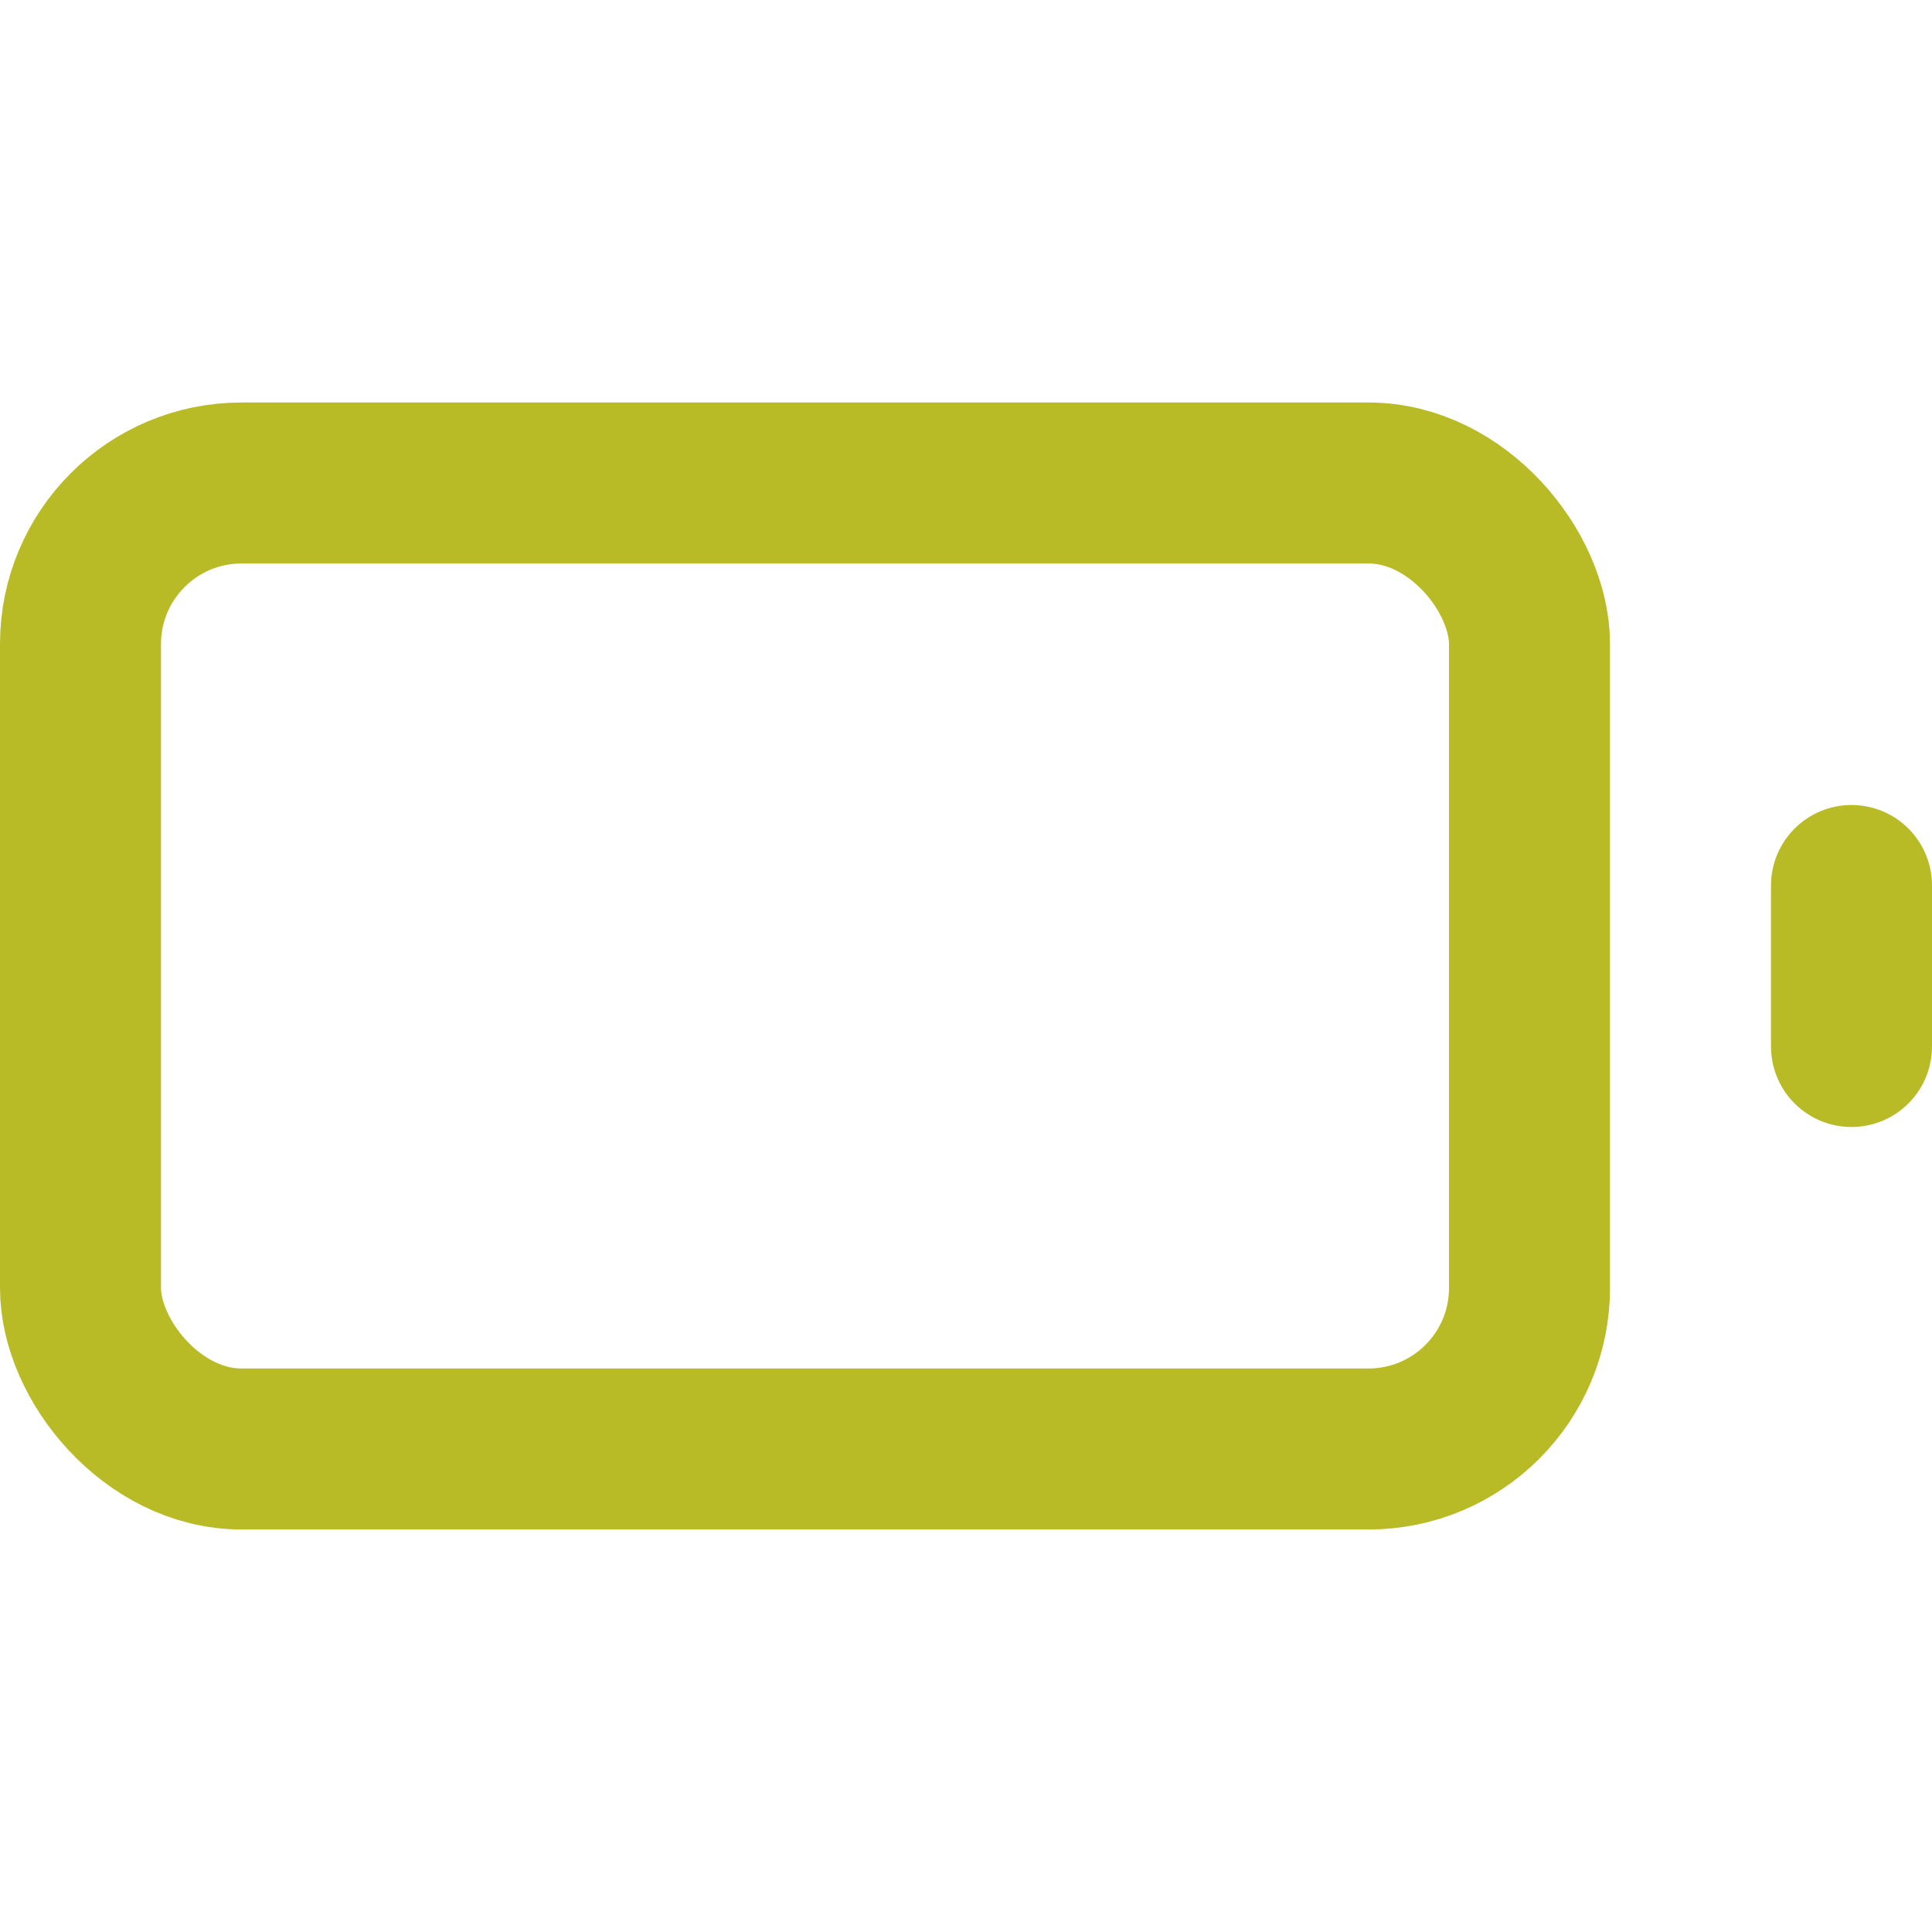 <svg xmlns="http://www.w3.org/2000/svg" width="24" height="24" viewBox="0 0 24 24" fill="none" stroke="#B8BB26" stroke-width="2" stroke-linecap="round" stroke-linejoin="round" class="feather feather-battery"><rect x="1" y="6" width="18" height="12" rx="2" ry="2"></rect><line x1="23" y1="13" x2="23" y2="11"></line></svg>
